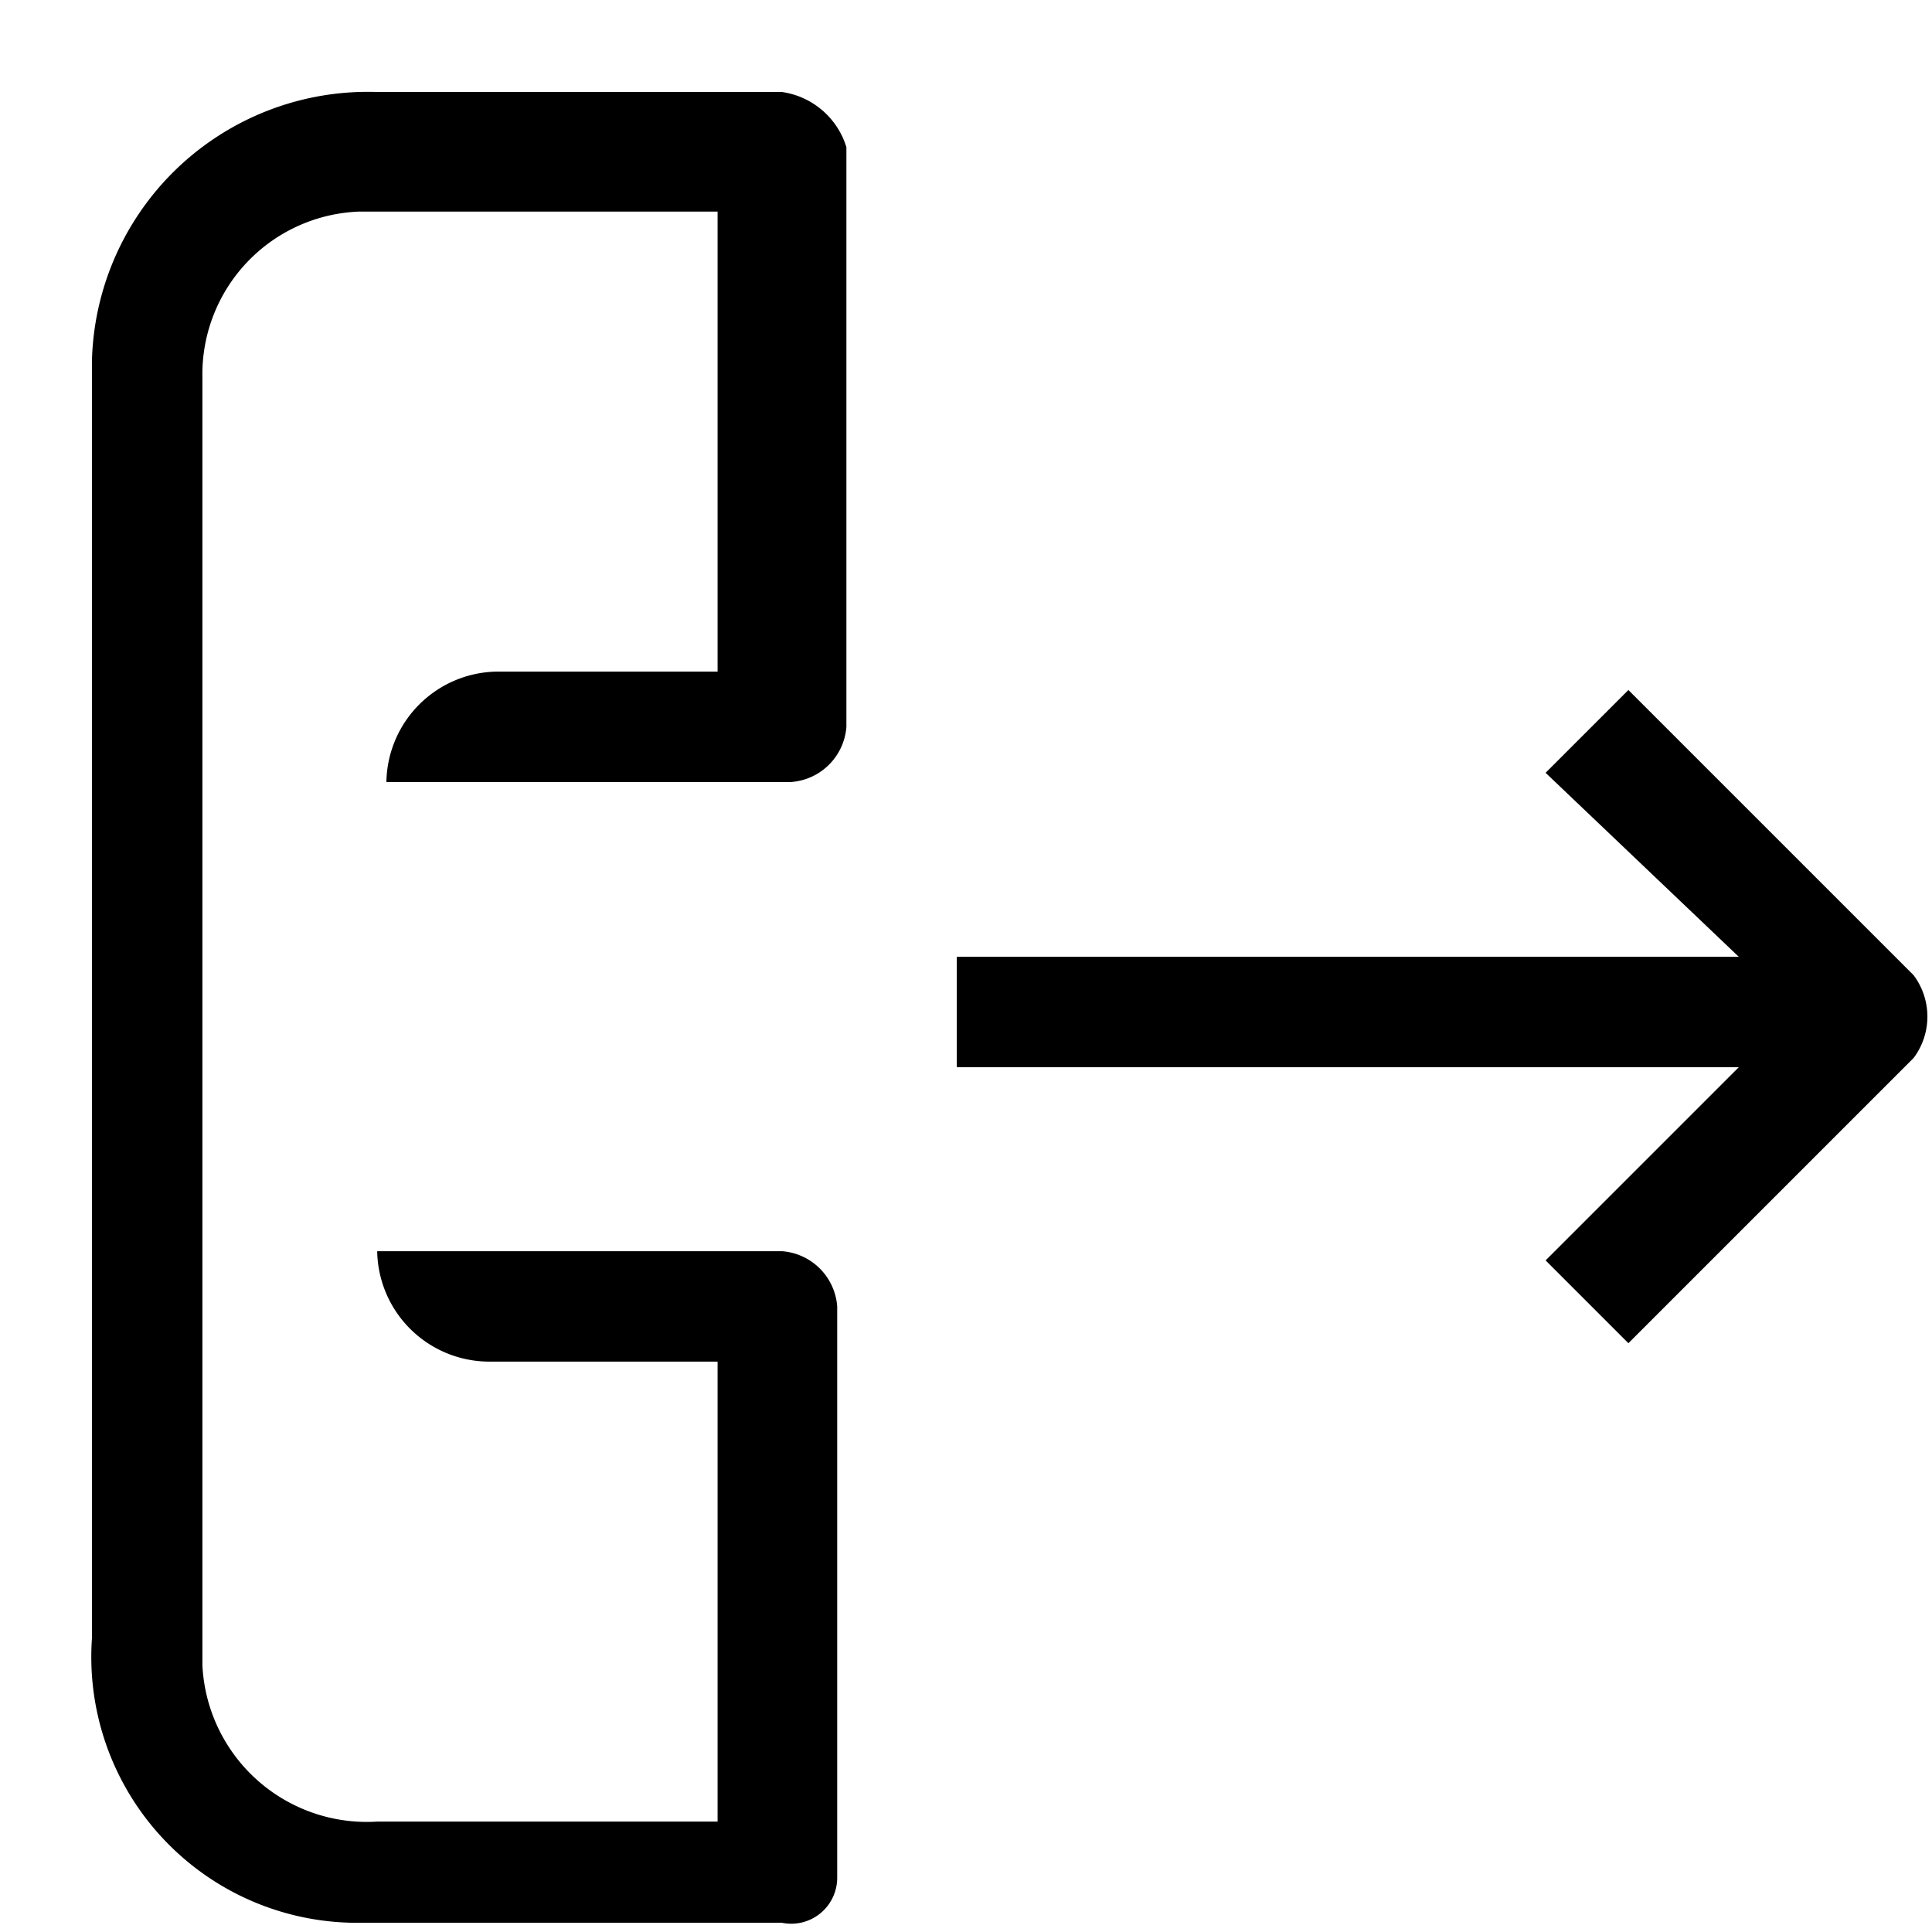 <svg xmlns="http://www.w3.org/2000/svg" viewBox="0 0 21 21"><path d="M18.9 10.4h-8.5v1.2h8.5l-2.1 2.1.9.9 3.1-3.1a.75.75 0 0 0 0-.9l-3.1-3.1-.9.9 2.1 2zM9.1 20.4v-6.2a.65.65 0 0 0-.6-.6H4.1a1.22 1.22 0 0 0 1.2 1.2h2.5v5H4.1a1.79 1.79 0 0 1-1.9-1.7v-14a1.77 1.77 0 0 1 1.7-1.8h3.9v5H5.4a1.22 1.22 0 0 0-1.2 1.2h4.4a.65.65 0 0 0 .6-.6V1.6a.86.86 0 0 0-.7-.6H4.1A3 3 0 0 0 1 3.9v13.9a2.89 2.89 0 0 0 2.9 3.1h4.6a.5.5 0 0 0 .6-.5z" fill="#000"/></svg>

